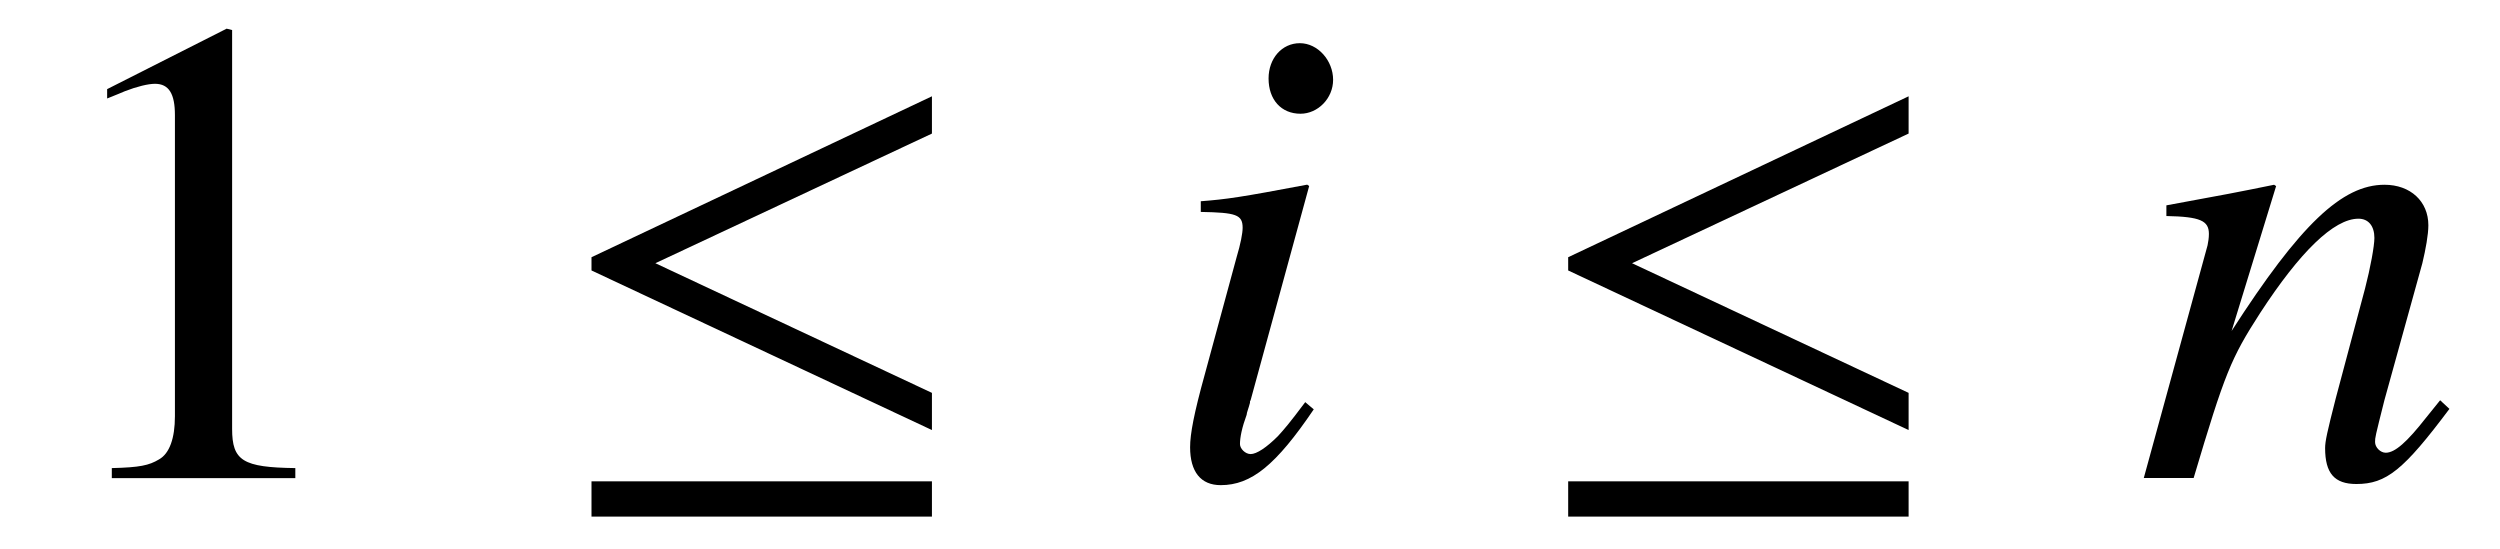 <?xml version='1.0' encoding='UTF-8'?>
<!-- This file was generated by dvisvgm 3.2.2 -->
<svg version='1.1' xmlns='http://www.w3.org/2000/svg' xmlns:xlink='http://www.w3.org/1999/xlink' width='37.474pt' height='8.233pt' viewBox='-.5 -7.165 37.474 8.233'>
<defs>
<path id='g9-105' d='m1.548-.795c-.167 .223-.216 .279-.286 .356c-.119 .119-.223 .188-.286 .188c-.056 0-.112-.056-.112-.105c0-.07 .021-.174 .07-.307c0-.021 .021-.07 .035-.126v-.014l.007-.014l.614-2.246l-.021-.014c-.704 .133-.844 .153-1.116 .174v.112c.37 .007 .439 .028 .439 .167c0 .056-.021 .167-.063 .307l-.335 1.234c-.112 .404-.153 .621-.153 .76c0 .258 .112 .398 .321 .398c.321 0 .579-.209 .976-.795l-.091-.077zm-.056-3.766c-.188 0-.328 .16-.328 .37c0 .223 .133 .37 .335 .37c.181 0 .342-.16 .342-.356c0-.202-.16-.384-.349-.384z'/>
<path id='g9-110' d='m3.208-.816l-.146 .181c-.202 .258-.328 .37-.425 .37c-.056 0-.112-.056-.112-.112c0-.049 0-.049 .098-.439l.398-1.437c.035-.146 .063-.3 .063-.398c0-.251-.188-.425-.46-.425c-.446 0-.886 .418-1.604 1.534l.467-1.52l-.021-.014c-.377 .077-.523 .105-1.13 .216v.112c.356 .007 .446 .049 .446 .188c0 .042-.007 .084-.014 .119l-.669 2.441h.523c.328-1.102 .391-1.255 .697-1.73c.418-.642 .774-.99 1.032-.99c.105 0 .167 .077 .167 .202c0 .084-.042 .314-.098 .53l-.307 1.151c-.091 .356-.112 .453-.112 .523c0 .265 .098 .377 .328 .377c.314 0 .495-.146 .976-.788l-.098-.091z'/>
<use id='g8-20' xlink:href='#g7-20' transform='scale(1.429)'/>
<path id='g7-20' d='m4.003-.502v-.391l-2.901-1.36l2.901-1.36v-.391l-3.571 1.688v.139l3.571 1.674zm0 .907v-.37h-3.571v.37h3.571z'/>
<use id='g11-105' xlink:href='#g9-105' transform='scale(1.429)'/>
<use id='g11-110' xlink:href='#g9-110' transform='scale(1.429)'/>
<use id='g16-49' xlink:href='#g14-49' transform='scale(1.429)'/>
<path id='g14-49' d='m2.029-4.714l-1.255 .635v.098c.084-.035 .16-.063 .188-.077c.126-.049 .244-.077 .314-.077c.146 0 .209 .105 .209 .328v3.159c0 .23-.056 .391-.167 .453c-.105 .063-.202 .084-.495 .091v.105h1.925v-.105c-.551-.007-.663-.077-.663-.411v-4.184l-.056-.014z'/>
</defs>
<g id='page113'>
<use x='0' y='0' xlink:href='#g16-49'/>
<use x='7.749' y='0' xlink:href='#g8-20'/>
<use x='16.852' y='0' xlink:href='#g11-105'/>
<use x='22.389' y='0' xlink:href='#g8-20'/>
<use x='31.493' y='0' xlink:href='#g11-110'/>
</g>
</svg>